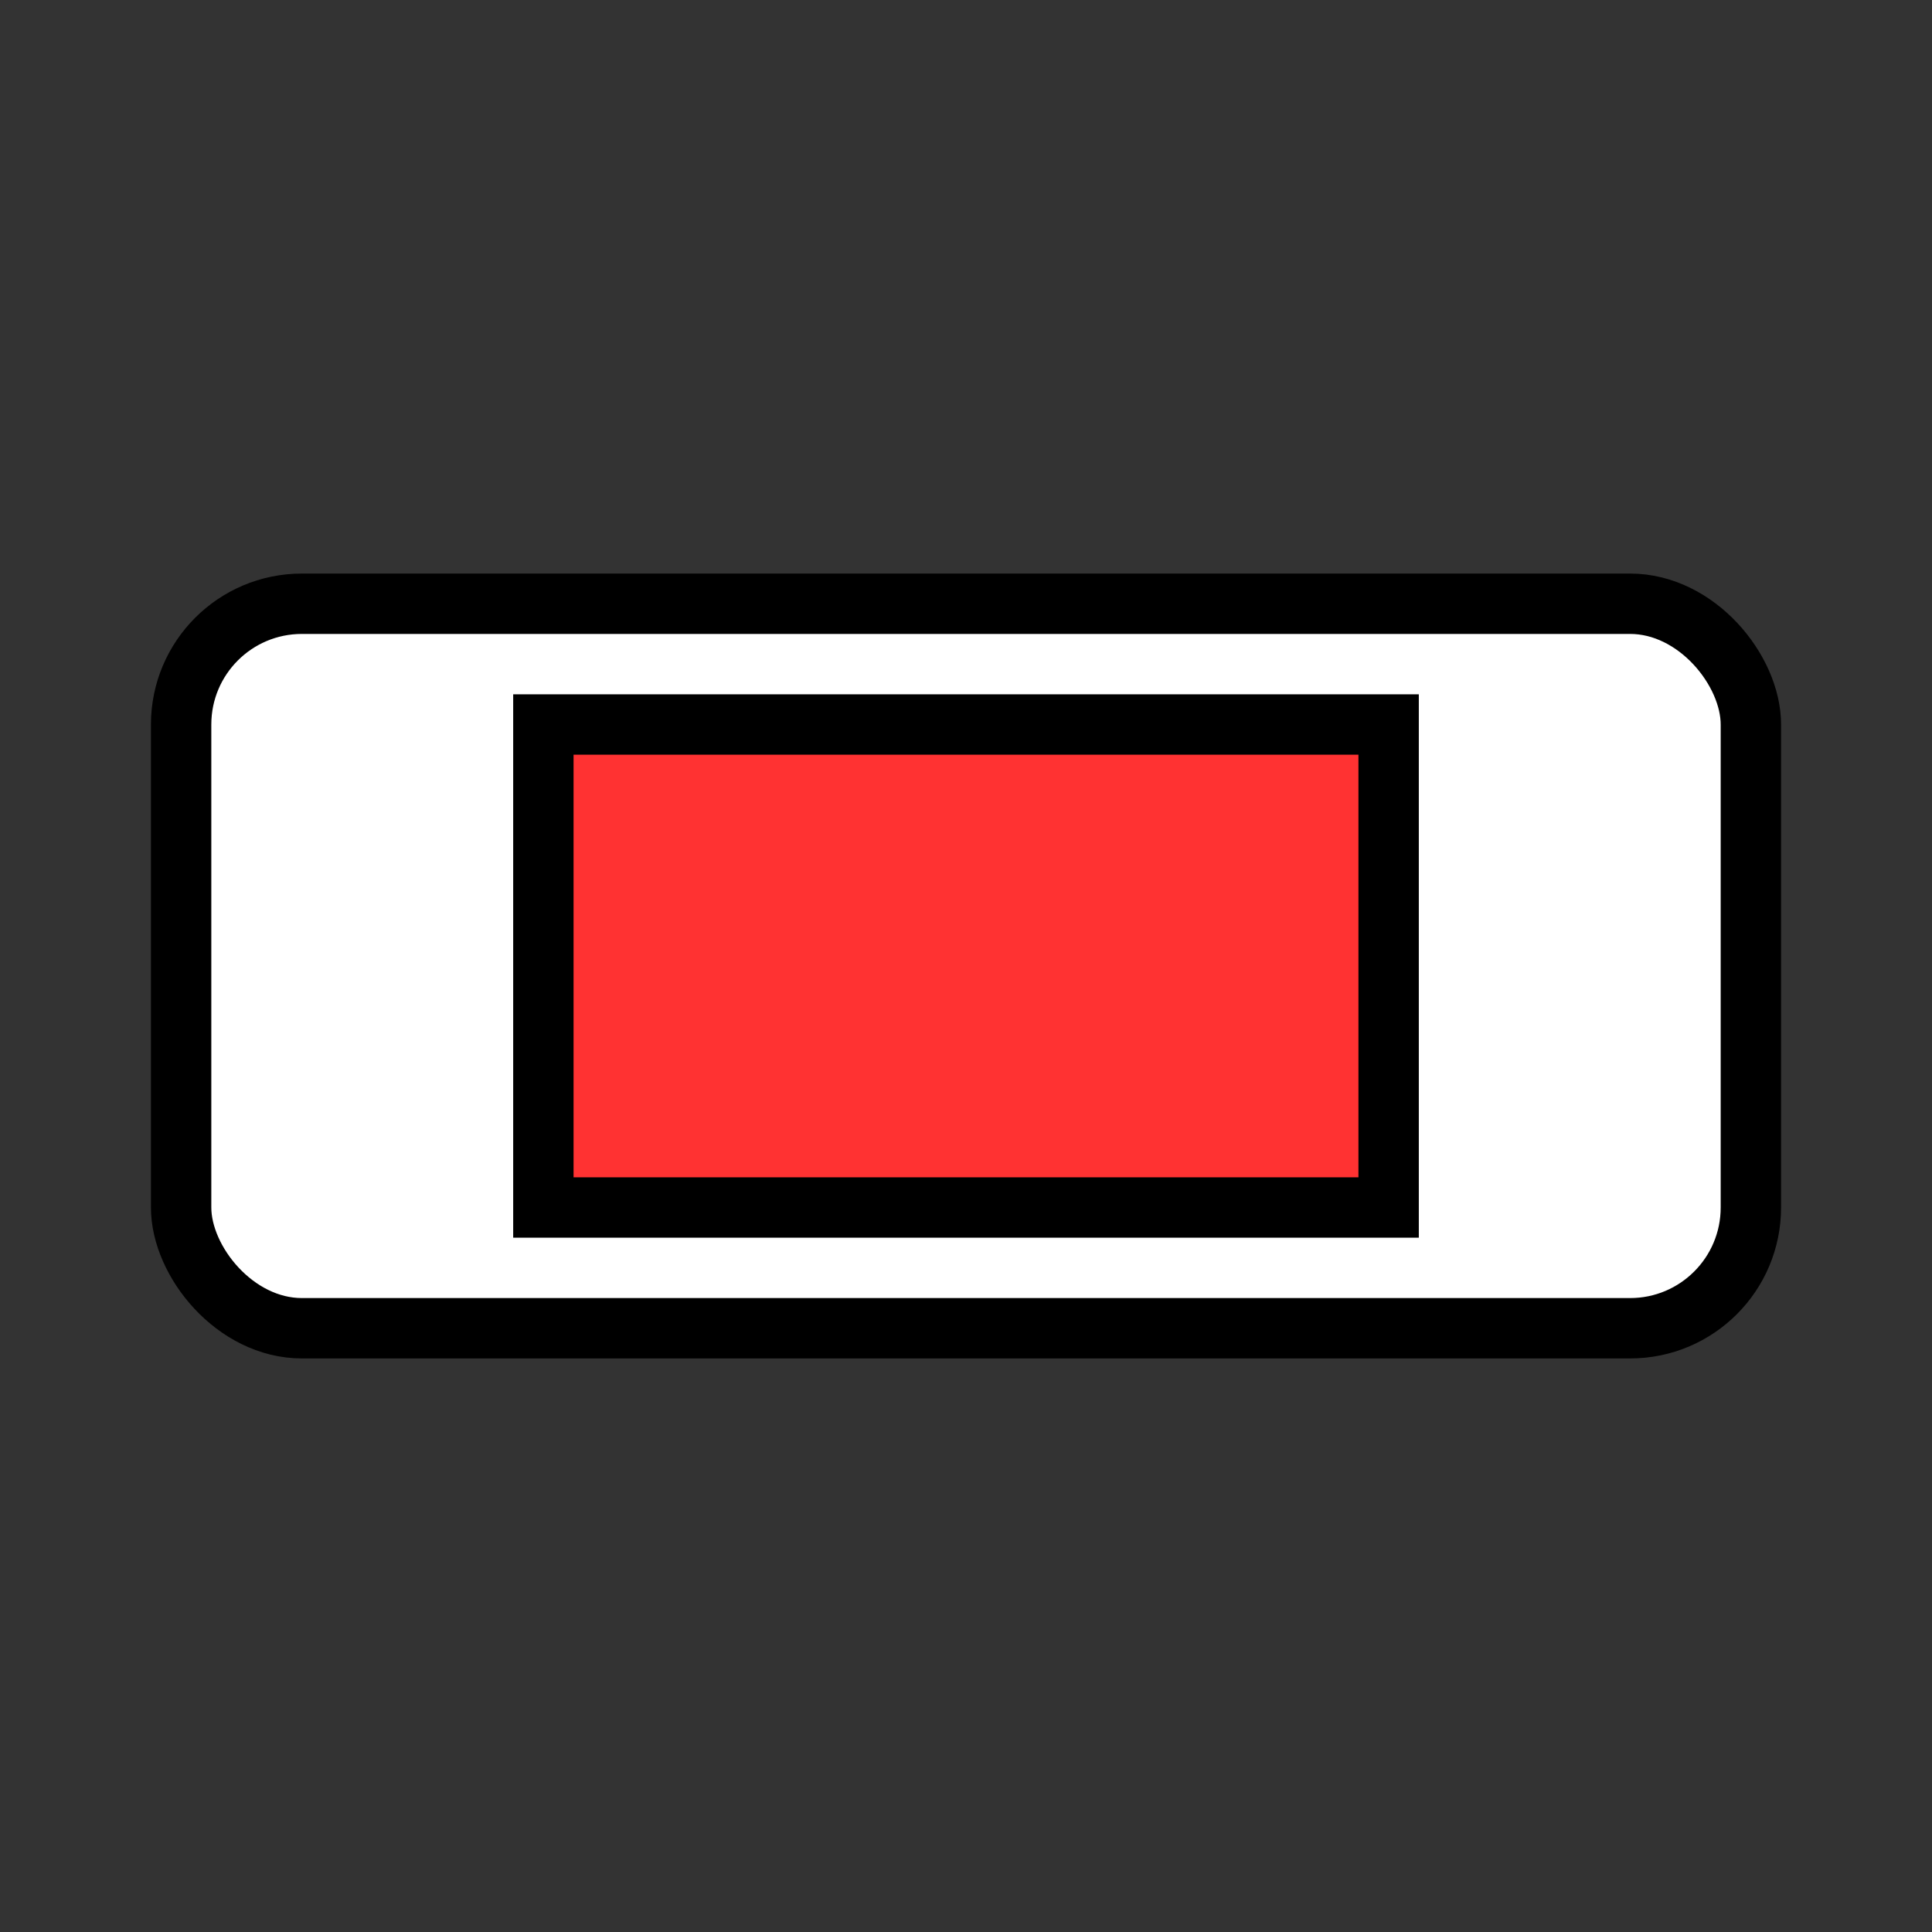 <svg width="100%" viewBox="0 0 32 32" xmlns="http://www.w3.org/2000/svg">
  <rect x="0" y="0" width="32" height="32" fill="#333333" stroke="none"/>
  <g>
    <rect stroke="black" fill="white" x="3" y="10" width="26" height="12" rx="2"/>  
    <rect stroke="black" fill="rgb(255,50,50)" x="9" y="12" width="14" height="8" rx="0"/>  
  </g>
</svg>
